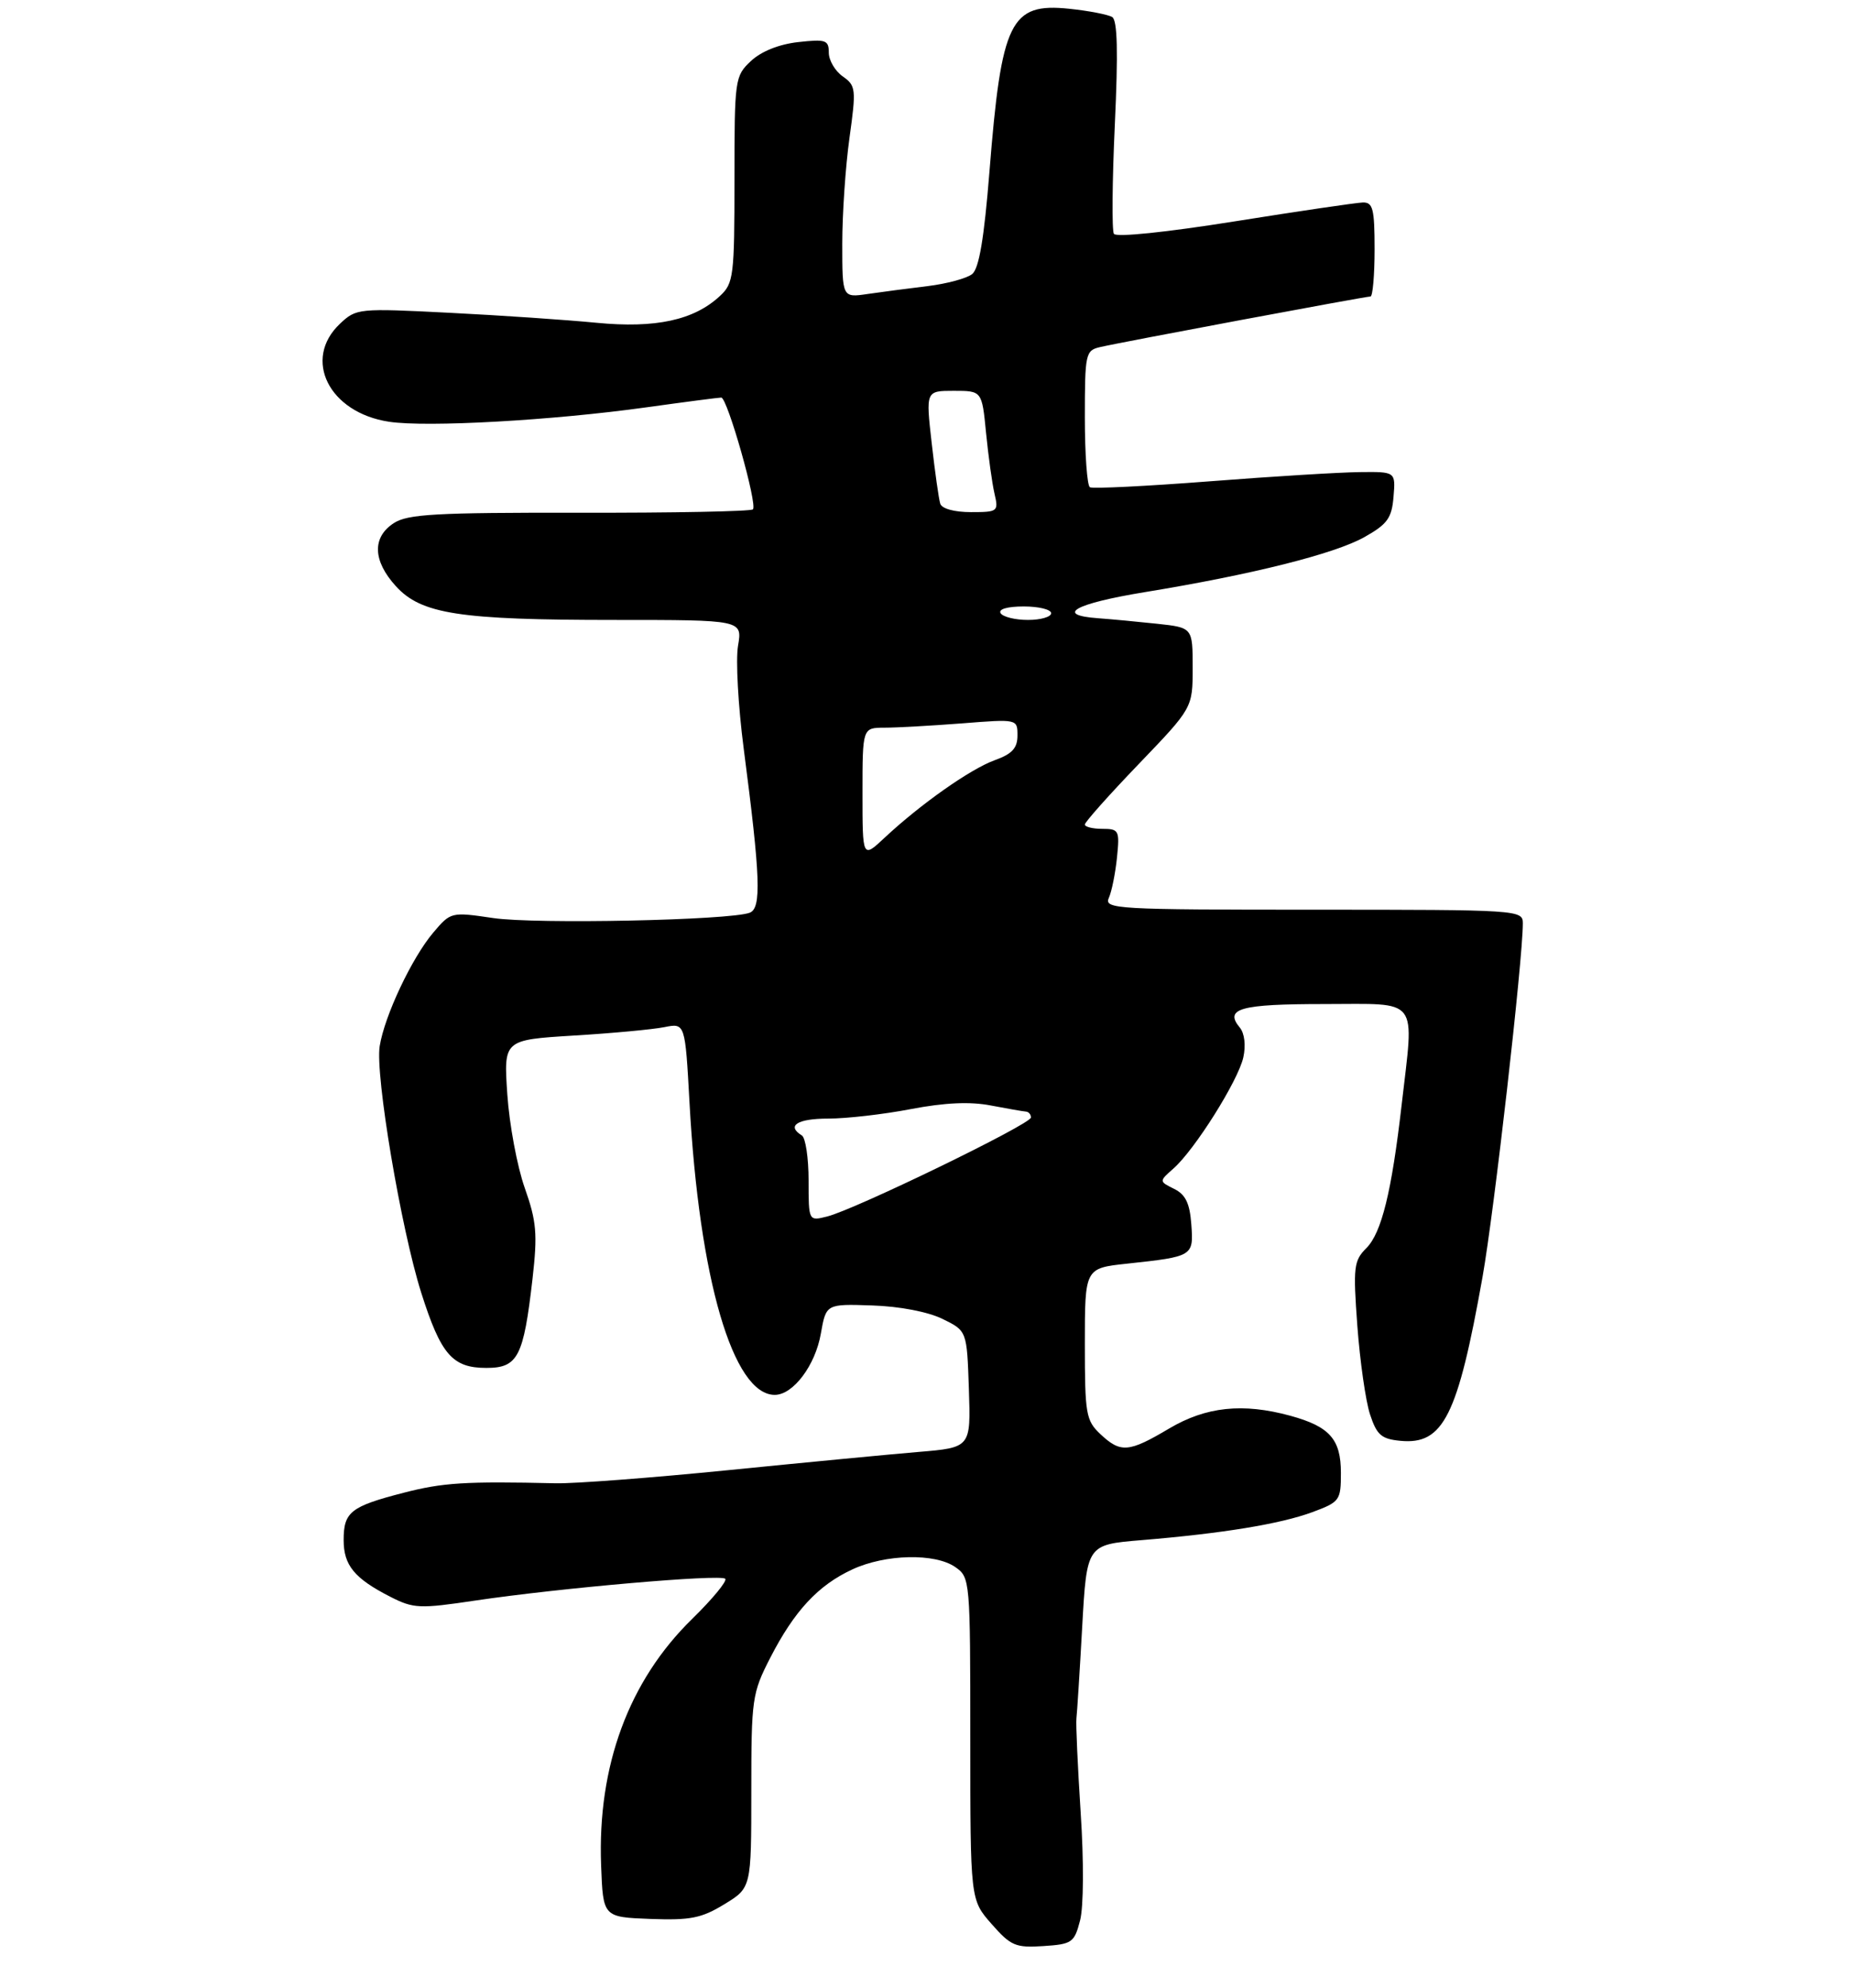 <?xml version="1.0" encoding="UTF-8" standalone="no"?>
<!DOCTYPE svg PUBLIC "-//W3C//DTD SVG 1.1//EN" "http://www.w3.org/Graphics/SVG/1.1/DTD/svg11.dtd" >
<svg xmlns="http://www.w3.org/2000/svg" xmlns:xlink="http://www.w3.org/1999/xlink" version="1.1" viewBox="0 0 275 295">
 <g >
 <path fill="currentColor"
d=" M 160.29 285.00 C 160.82 282.98 160.86 276.23 160.38 269.00 C 159.94 262.12 159.65 255.82 159.75 255.00 C 159.85 254.18 160.24 248.04 160.61 241.37 C 161.29 229.23 161.29 229.23 169.40 228.56 C 181.48 227.56 189.99 226.16 194.75 224.41 C 198.84 222.89 199.00 222.67 199.00 218.57 C 199.00 213.58 197.33 211.70 191.50 210.10 C 184.44 208.17 178.98 208.75 173.50 212.00 C 167.50 215.56 166.32 215.65 163.31 212.83 C 161.16 210.80 161.00 209.87 161.00 199.42 C 161.00 188.20 161.00 188.20 167.25 187.53 C 177.08 186.47 177.15 186.43 176.80 181.69 C 176.57 178.57 175.95 177.27 174.25 176.43 C 172.00 175.31 172.00 175.31 174.15 173.41 C 177.33 170.60 183.76 160.36 184.52 156.91 C 184.91 155.13 184.70 153.34 184.00 152.50 C 181.65 149.67 184.04 149.00 196.56 149.00 C 210.85 149.00 209.88 147.73 208.01 164.00 C 206.53 176.88 205.03 182.97 202.78 185.22 C 200.91 187.09 200.80 188.01 201.44 196.76 C 201.83 201.99 202.67 207.90 203.32 209.89 C 204.33 212.96 205.00 213.55 207.84 213.82 C 214.20 214.43 216.34 210.15 220.02 189.50 C 221.74 179.82 226.00 142.47 226.00 137.02 C 226.00 135.04 225.45 135.00 194.89 135.00 C 165.64 135.00 163.83 134.90 164.56 133.25 C 164.99 132.29 165.53 129.59 165.77 127.25 C 166.18 123.23 166.06 123.00 163.60 123.00 C 162.17 123.00 161.00 122.71 161.00 122.36 C 161.00 122.00 164.60 117.96 169.00 113.38 C 177.00 105.05 177.00 105.05 177.00 99.10 C 177.00 93.14 177.00 93.14 171.75 92.57 C 168.86 92.26 164.93 91.89 163.00 91.75 C 156.44 91.28 159.48 89.58 169.92 87.87 C 185.76 85.28 198.06 82.20 202.50 79.70 C 205.90 77.79 206.55 76.89 206.81 73.73 C 207.12 70.00 207.12 70.00 201.81 70.06 C 198.89 70.09 188.85 70.70 179.50 71.43 C 170.15 72.15 162.16 72.55 161.75 72.31 C 161.34 72.07 161.00 67.42 161.00 61.96 C 161.00 52.49 161.10 52.01 163.25 51.51 C 166.32 50.79 202.62 44.00 203.39 44.00 C 203.72 44.00 204.00 40.85 204.00 37.00 C 204.00 30.98 203.75 30.01 202.25 30.05 C 201.29 30.08 192.71 31.34 183.19 32.86 C 173.04 34.48 165.65 35.24 165.31 34.70 C 165.00 34.19 165.06 26.90 165.45 18.50 C 165.95 7.70 165.84 3.02 165.06 2.53 C 164.45 2.16 161.57 1.60 158.67 1.30 C 149.94 0.40 148.62 3.10 146.84 25.50 C 146.05 35.38 145.30 39.84 144.28 40.67 C 143.49 41.31 140.52 42.11 137.67 42.46 C 134.83 42.80 130.81 43.33 128.75 43.63 C 125.00 44.18 125.00 44.18 125.00 36.16 C 125.00 31.75 125.48 24.69 126.07 20.46 C 127.08 13.20 127.02 12.71 125.07 11.34 C 123.93 10.54 123.00 8.95 123.00 7.81 C 123.00 5.94 122.55 5.79 118.44 6.25 C 115.60 6.57 112.96 7.63 111.44 9.06 C 109.06 11.29 109.00 11.73 109.00 26.64 C 109.00 40.96 108.87 42.05 106.86 43.91 C 103.00 47.52 97.30 48.75 88.51 47.90 C 84.12 47.47 74.32 46.80 66.73 46.42 C 53.21 45.73 52.88 45.76 50.47 48.03 C 44.85 53.31 48.82 61.25 57.75 62.59 C 63.39 63.44 82.02 62.39 95.92 60.45 C 101.66 59.65 106.66 59.00 107.04 59.00 C 107.94 59.00 112.45 74.88 111.74 75.59 C 111.44 75.89 99.87 76.12 86.02 76.09 C 64.65 76.06 60.49 76.29 58.43 77.64 C 55.20 79.75 55.33 83.23 58.75 86.99 C 62.52 91.13 68.14 92.00 91.22 92.00 C 110.18 92.00 110.18 92.00 109.53 95.83 C 109.17 97.93 109.55 104.79 110.37 111.08 C 112.86 130.18 113.03 134.78 111.26 135.45 C 108.35 136.57 79.50 137.17 73.20 136.24 C 66.94 135.32 66.90 135.33 64.29 138.41 C 61.12 142.16 57.08 150.72 56.35 155.24 C 55.66 159.50 59.51 182.35 62.51 191.83 C 65.43 201.03 67.14 203.00 72.18 203.00 C 76.86 203.00 77.70 201.38 79.03 189.77 C 79.79 183.09 79.63 181.26 77.87 176.27 C 76.75 173.10 75.59 166.86 75.29 162.41 C 74.74 154.32 74.74 154.32 85.12 153.68 C 90.83 153.34 96.89 152.77 98.59 152.43 C 101.68 151.81 101.68 151.81 102.33 163.66 C 103.77 189.82 108.79 207.00 114.98 207.00 C 117.71 207.00 121.00 202.63 121.82 197.91 C 122.60 193.50 122.60 193.50 129.43 193.73 C 133.50 193.86 137.71 194.67 139.88 195.73 C 143.50 197.50 143.50 197.50 143.79 206.16 C 144.08 214.82 144.08 214.82 136.29 215.47 C 132.00 215.83 119.28 217.05 108.00 218.18 C 96.72 219.31 85.25 220.18 82.50 220.12 C 68.99 219.81 65.72 220.02 59.85 221.54 C 52.03 223.56 51.00 224.38 51.00 228.55 C 51.00 232.30 52.60 234.24 57.92 236.96 C 61.37 238.72 62.25 238.76 70.56 237.52 C 82.98 235.67 106.92 233.58 107.63 234.29 C 107.95 234.62 105.74 237.29 102.73 240.24 C 93.32 249.42 88.65 262.07 89.21 276.83 C 89.50 284.50 89.50 284.50 96.50 284.77 C 102.45 284.99 104.10 284.67 107.50 282.59 C 111.50 280.15 111.50 280.15 111.50 265.82 C 111.50 252.08 111.61 251.28 114.32 246.00 C 117.89 239.05 121.42 235.25 126.50 232.90 C 131.41 230.62 138.78 230.46 141.78 232.56 C 143.97 234.09 144.00 234.45 144.00 258.02 C 144.00 281.93 144.00 281.93 147.15 285.51 C 150.01 288.77 150.71 289.07 154.84 288.80 C 159.10 288.52 159.44 288.29 160.29 285.00 Z  M 120.00 175.17 C 120.00 171.84 119.55 168.84 119.00 168.50 C 116.67 167.06 118.33 166.00 122.91 166.00 C 125.61 166.00 131.14 165.37 135.18 164.59 C 140.20 163.63 143.97 163.46 147.02 164.05 C 149.48 164.52 151.84 164.93 152.25 164.96 C 152.66 164.98 153.00 165.38 153.00 165.84 C 153.00 166.82 126.86 179.51 122.75 180.53 C 120.00 181.22 120.00 181.22 120.00 175.17 Z  M 128.00 117.70 C 128.00 108.00 128.00 108.00 131.25 107.99 C 133.04 107.99 138.21 107.70 142.75 107.35 C 151.00 106.70 151.00 106.70 151.00 109.15 C 151.00 111.02 150.21 111.89 147.61 112.82 C 144.00 114.13 136.58 119.36 131.25 124.35 C 128.00 127.39 128.00 127.39 128.00 117.70 Z  M 148.50 91.00 C 148.13 90.40 149.49 90.00 151.94 90.00 C 154.17 90.00 156.00 90.45 156.00 91.00 C 156.00 91.55 154.45 92.00 152.56 92.00 C 150.67 92.00 148.84 91.55 148.50 91.00 Z  M 139.54 74.75 C 139.32 74.06 138.75 70.01 138.27 65.75 C 137.39 58.00 137.39 58.00 141.56 58.00 C 145.73 58.00 145.73 58.00 146.34 64.25 C 146.68 67.69 147.24 71.74 147.59 73.25 C 148.21 75.91 148.10 76.00 144.09 76.00 C 141.64 76.00 139.77 75.49 139.54 74.75 Z "/>
</g>
</svg>